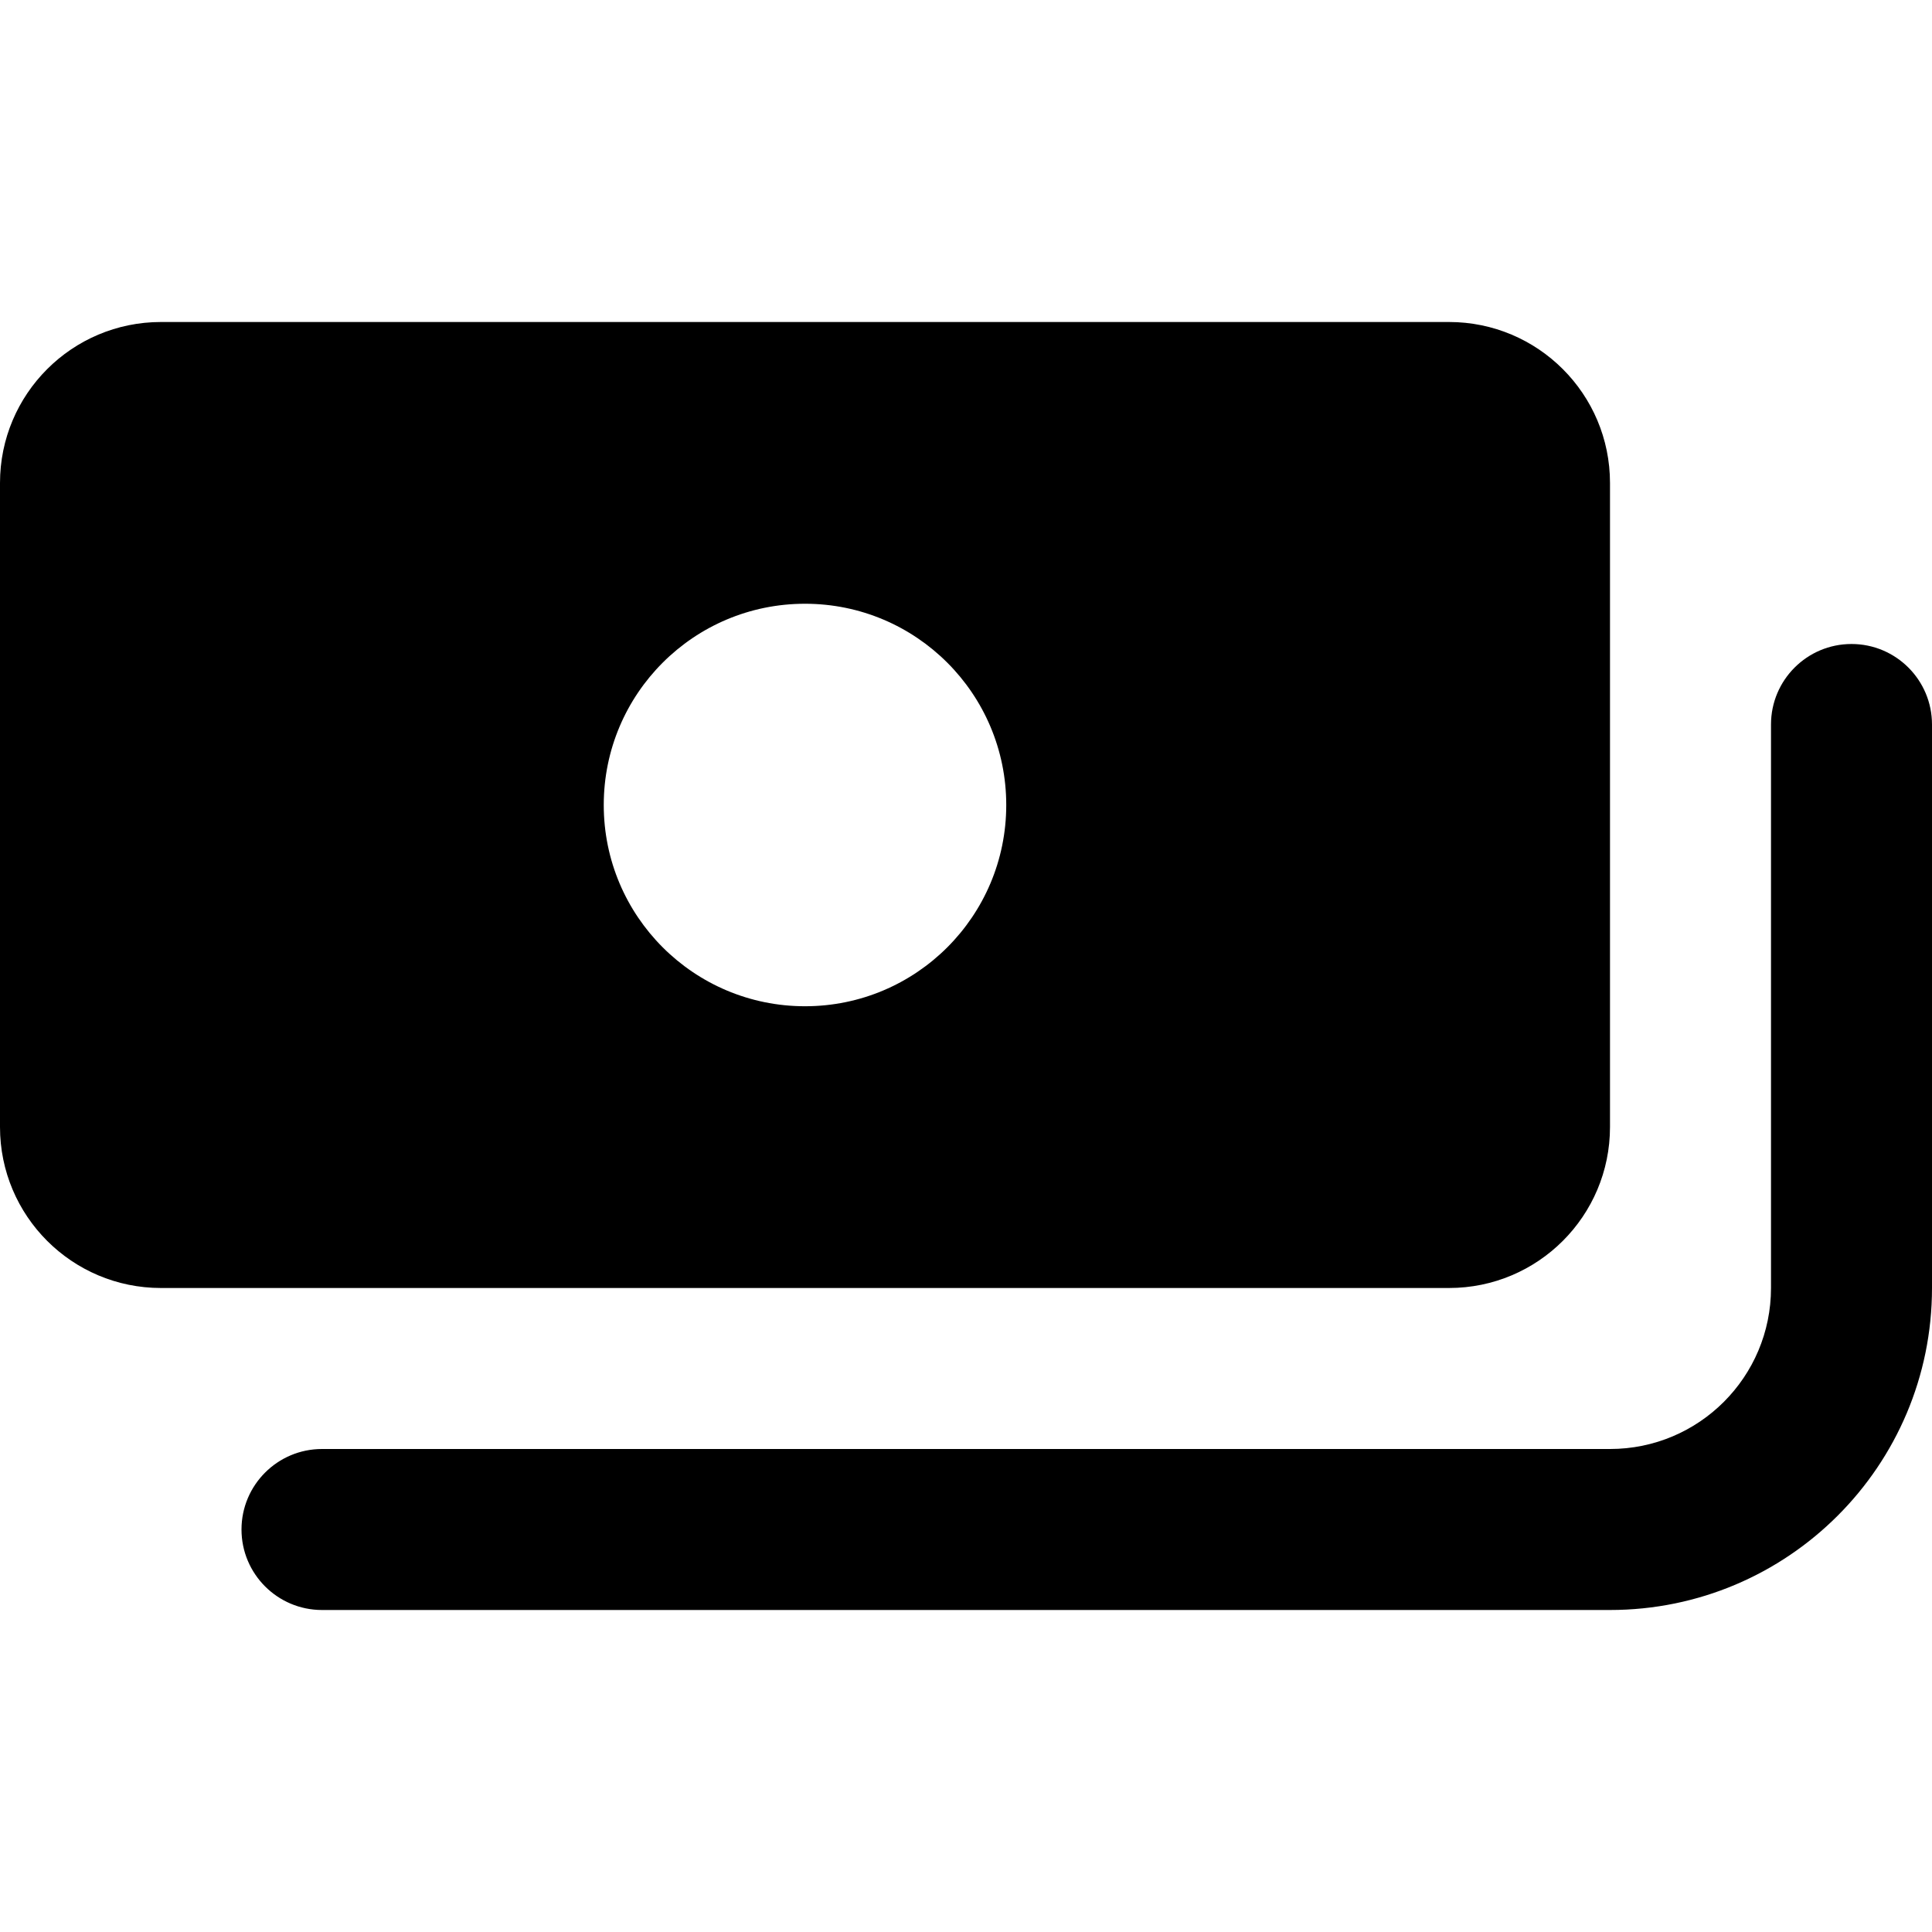 <svg width="24" height="24" viewBox="0 0 24 24" fill="none" xmlns="http://www.w3.org/2000/svg">
<path fill-rule="evenodd" clip-rule="evenodd" d="M2 4C0.895 4 0 4.895 0 6V14C0 15.105 0.895 16 2 16H18C19.105 16 20 15.105 20 14V6C20 4.895 19.105 4 18 4H2ZM10 12.5C11.381 12.5 12.5 11.381 12.5 10C12.5 8.619 11.381 7.5 10 7.5C8.619 7.5 7.5 8.619 7.5 10C7.5 11.381 8.619 12.5 10 12.5Z" fill="currentColor"/>
<path d="M23 8C22.448 8 22 8.448 22 9V16C22 17.105 21.105 18 20 18H4C3.448 18 3 18.448 3 19C3 19.552 3.448 20 4 20H20C22.209 20 24 18.209 24 16V9C24 8.448 23.552 8 23 8Z" fill="currentColor"/>
</svg>
